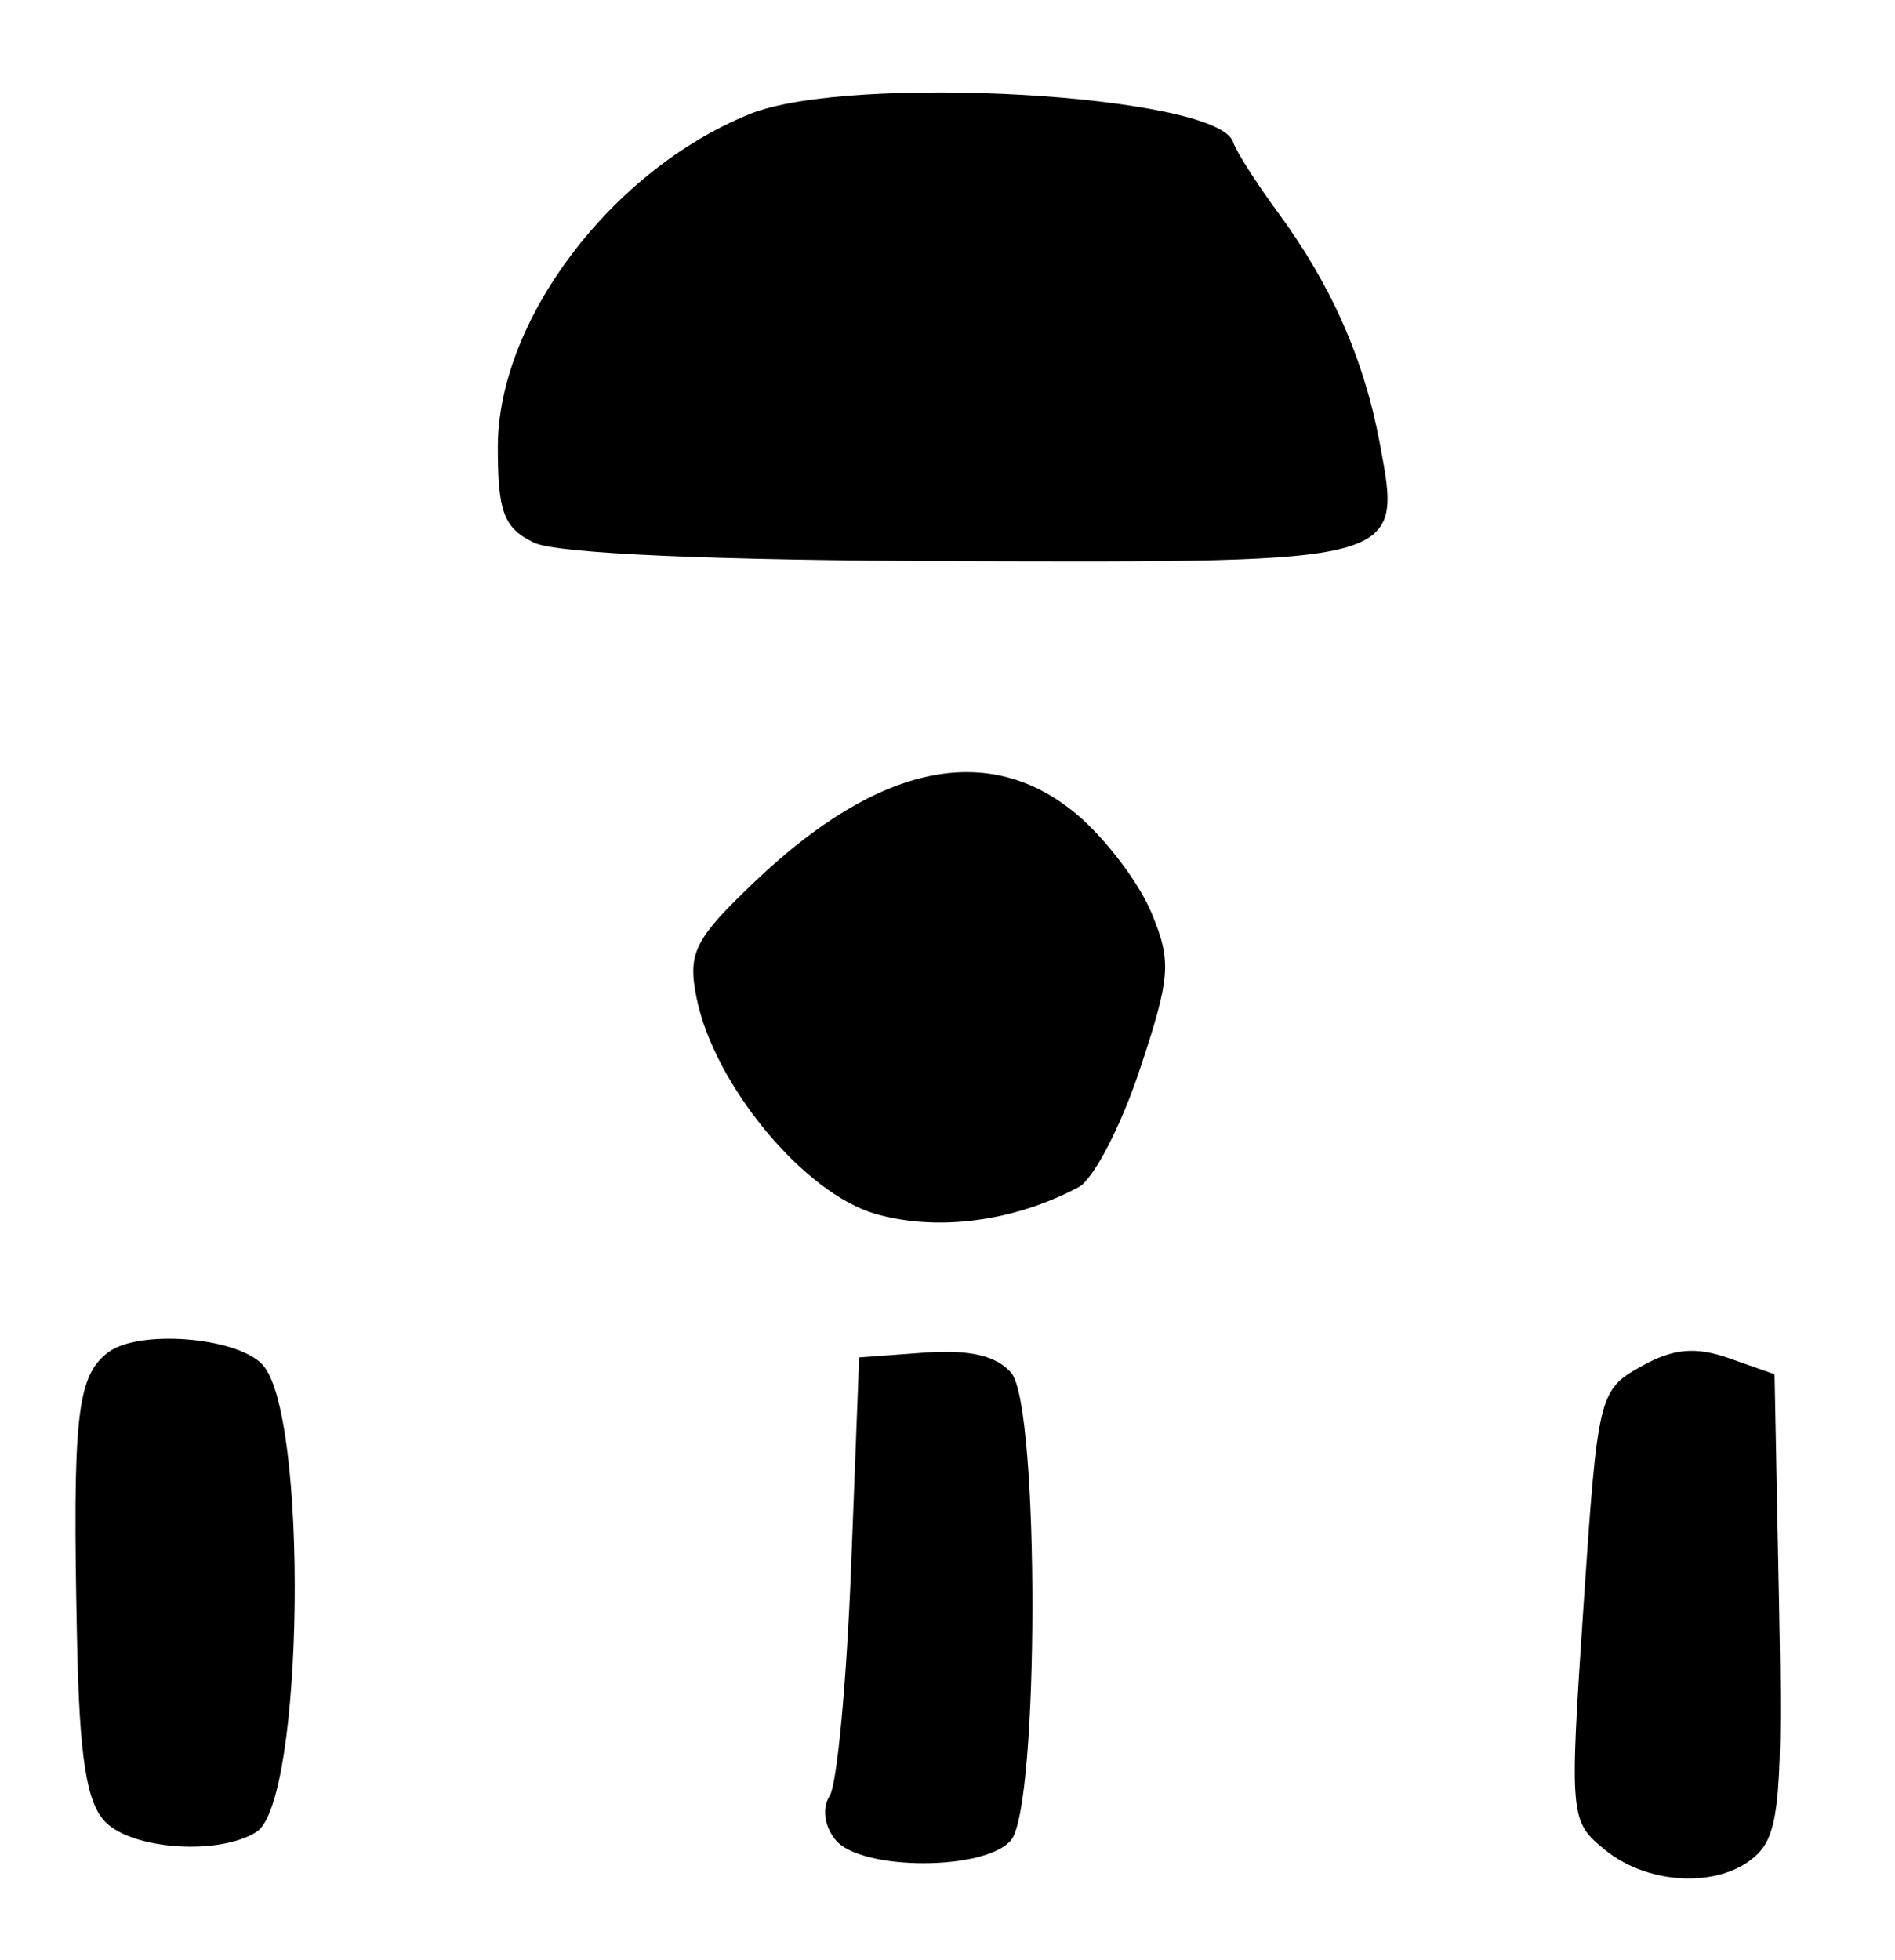 <?xml version="1.0" encoding="UTF-8" standalone="no"?>
<!-- Created with Inkscape (http://www.inkscape.org/) -->

<svg
   version="1.1"
   id="svg12"
   width="157.333"
   height="162.667"
   viewBox="0 0 157.333 162.667"
   sodipodi:docname="0050.svg"
   inkscape:version="1.1.2 (0a00cf5339, 2022-02-04)"
   xmlns:inkscape="http://www.inkscape.org/namespaces/inkscape"
   xmlns:sodipodi="http://sodipodi.sourceforge.net/DTD/sodipodi-0.dtd"
   xmlns="http://www.w3.org/2000/svg"
   xmlns:svg="http://www.w3.org/2000/svg">
  <defs
     id="defs16" />
  <sodipodi:namedview
     id="namedview14"
     pagecolor="#ffffff"
     bordercolor="#666666"
     borderopacity="1.0"
     inkscape:pageshadow="2"
     inkscape:pageopacity="0.0"
     inkscape:pagecheckerboard="0"
     showgrid="false"
     inkscape:zoom="5.3668031"
     inkscape:cx="28.135931"
     inkscape:cy="81.240171"
     inkscape:window-width="2560"
     inkscape:window-height="1299"
     inkscape:window-x="0"
     inkscape:window-y="32"
     inkscape:window-maximized="1"
     inkscape:current-layer="g18" />
  <g
     inkscape:groupmode="layer"
     inkscape:label="Image"
     id="g18">
    <path
       style="fill:#000000;stroke-width:1.333"
       d="m 133.287,153.564 c -2.967,-2.402 -2.992,-2.681 -1.814,-20.29 1.167,-17.448 1.275,-17.9 4.77,-19.854 2.685,-1.501 4.512,-1.67 7.333,-0.679 l 3.757,1.32 0.369,18.839 c 0.31,15.819 0.028,19.18 -1.762,20.97 -2.846,2.846 -8.943,2.7 -12.653,-0.305 z m -63.906,-0.839 c -0.942,-1.136 -1.149,-2.658 -0.497,-3.667 0.613,-0.949 1.415,-9.525 1.781,-19.058 l 0.667,-17.333 5.449,-0.399 c 3.719,-0.273 6.002,0.268 7.193,1.703 2.336,2.815 2.312,35.941 -0.029,38.761 -2.124,2.559 -12.44,2.555 -14.565,-0.007 z M 8.762,151.238 c -1.572,-1.572 -2.162,-5.317 -2.364,-15 -0.39,-18.705 -0.031,-22.023 2.595,-24 2.51,-1.889 10.495,-1.284 12.745,0.966 3.894,3.894 3.522,36.34 -0.446,38.849 -3.085,1.951 -10.229,1.486 -12.53,-0.816 z M 72.742,100.772 C 66.781,99.092 59.277,90.051 57.827,82.803 c -0.745,-3.726 -0.176,-4.852 4.892,-9.673 10.249,-9.75 19.417,-11.647 26.693,-5.526 2.356,1.982 5.133,5.637 6.171,8.121 1.705,4.08 1.612,5.344 -0.961,13.076 -1.567,4.708 -3.847,9.088 -5.068,9.735 -5.391,2.855 -11.659,3.688 -16.811,2.236 z M 44.333,45.039 c -2.501,-1.206 -3,-2.524 -3,-7.93 0,-10.528 9.434,-22.996 20.919,-27.644 8.35,-3.38 38.806,-1.623 40.118,2.314 0.262,0.785 1.931,3.406 3.709,5.824 4.473,6.084 7.174,12.202 8.486,19.226 1.852,9.914 2.074,9.852 -34.994,9.748 -20.259,-0.057 -33.353,-0.628 -35.238,-1.537 z"
       id="path1594" />
  </g>
</svg>
